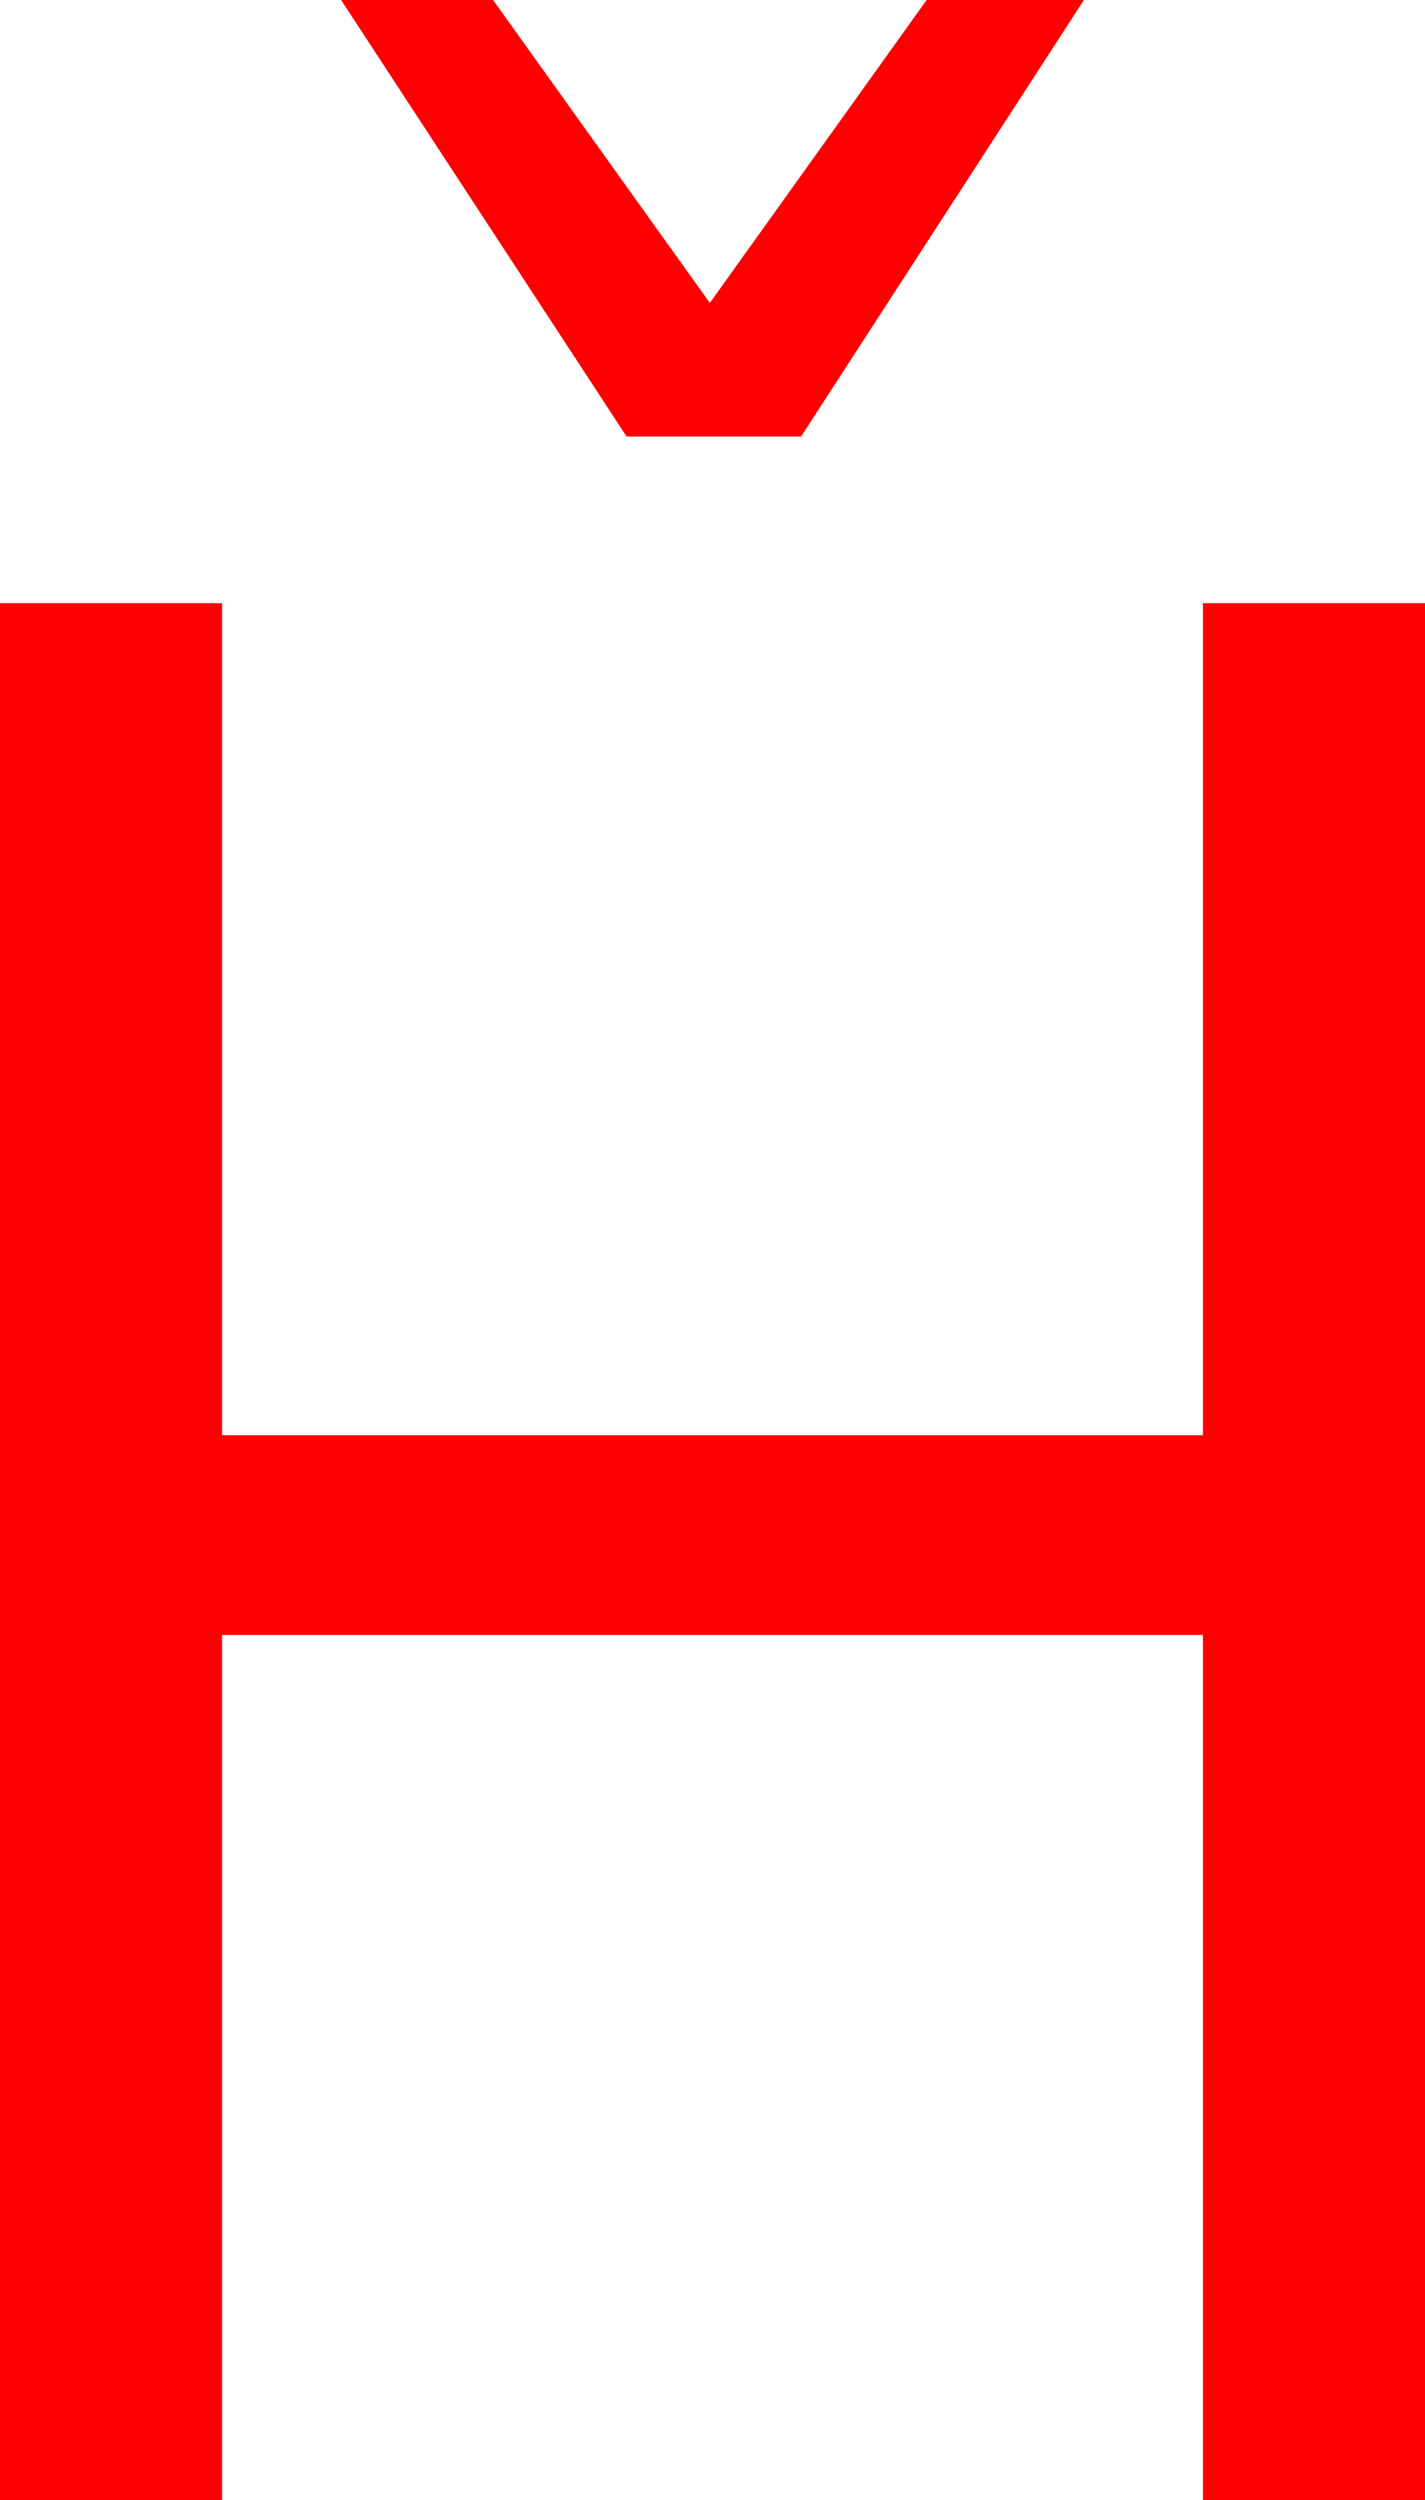 <?xml version="1.0" encoding="utf-8"?>
<!DOCTYPE svg PUBLIC "-//W3C//DTD SVG 1.1//EN" "http://www.w3.org/Graphics/SVG/1.1/DTD/svg11.dtd">
<svg width="31.582" height="55.371" xmlns="http://www.w3.org/2000/svg" xmlns:xlink="http://www.w3.org/1999/xlink" xmlns:xml="http://www.w3.org/XML/1998/namespace" version="1.1">
  <g>
    <g>
      <path style="fill:#FF0000;fill-opacity:1" d="M0,13.359L4.922,13.359 4.922,31.787 26.66,31.787 26.66,13.359 31.582,13.359 31.582,55.371 26.66,55.371 26.66,36.211 4.922,36.211 4.922,55.371 0,55.371 0,13.359z M7.559,0L10.928,0 15.732,6.709 20.537,0 24.023,0 17.754,9.668 13.887,9.668 7.559,0z" />
    </g>
  </g>
</svg>